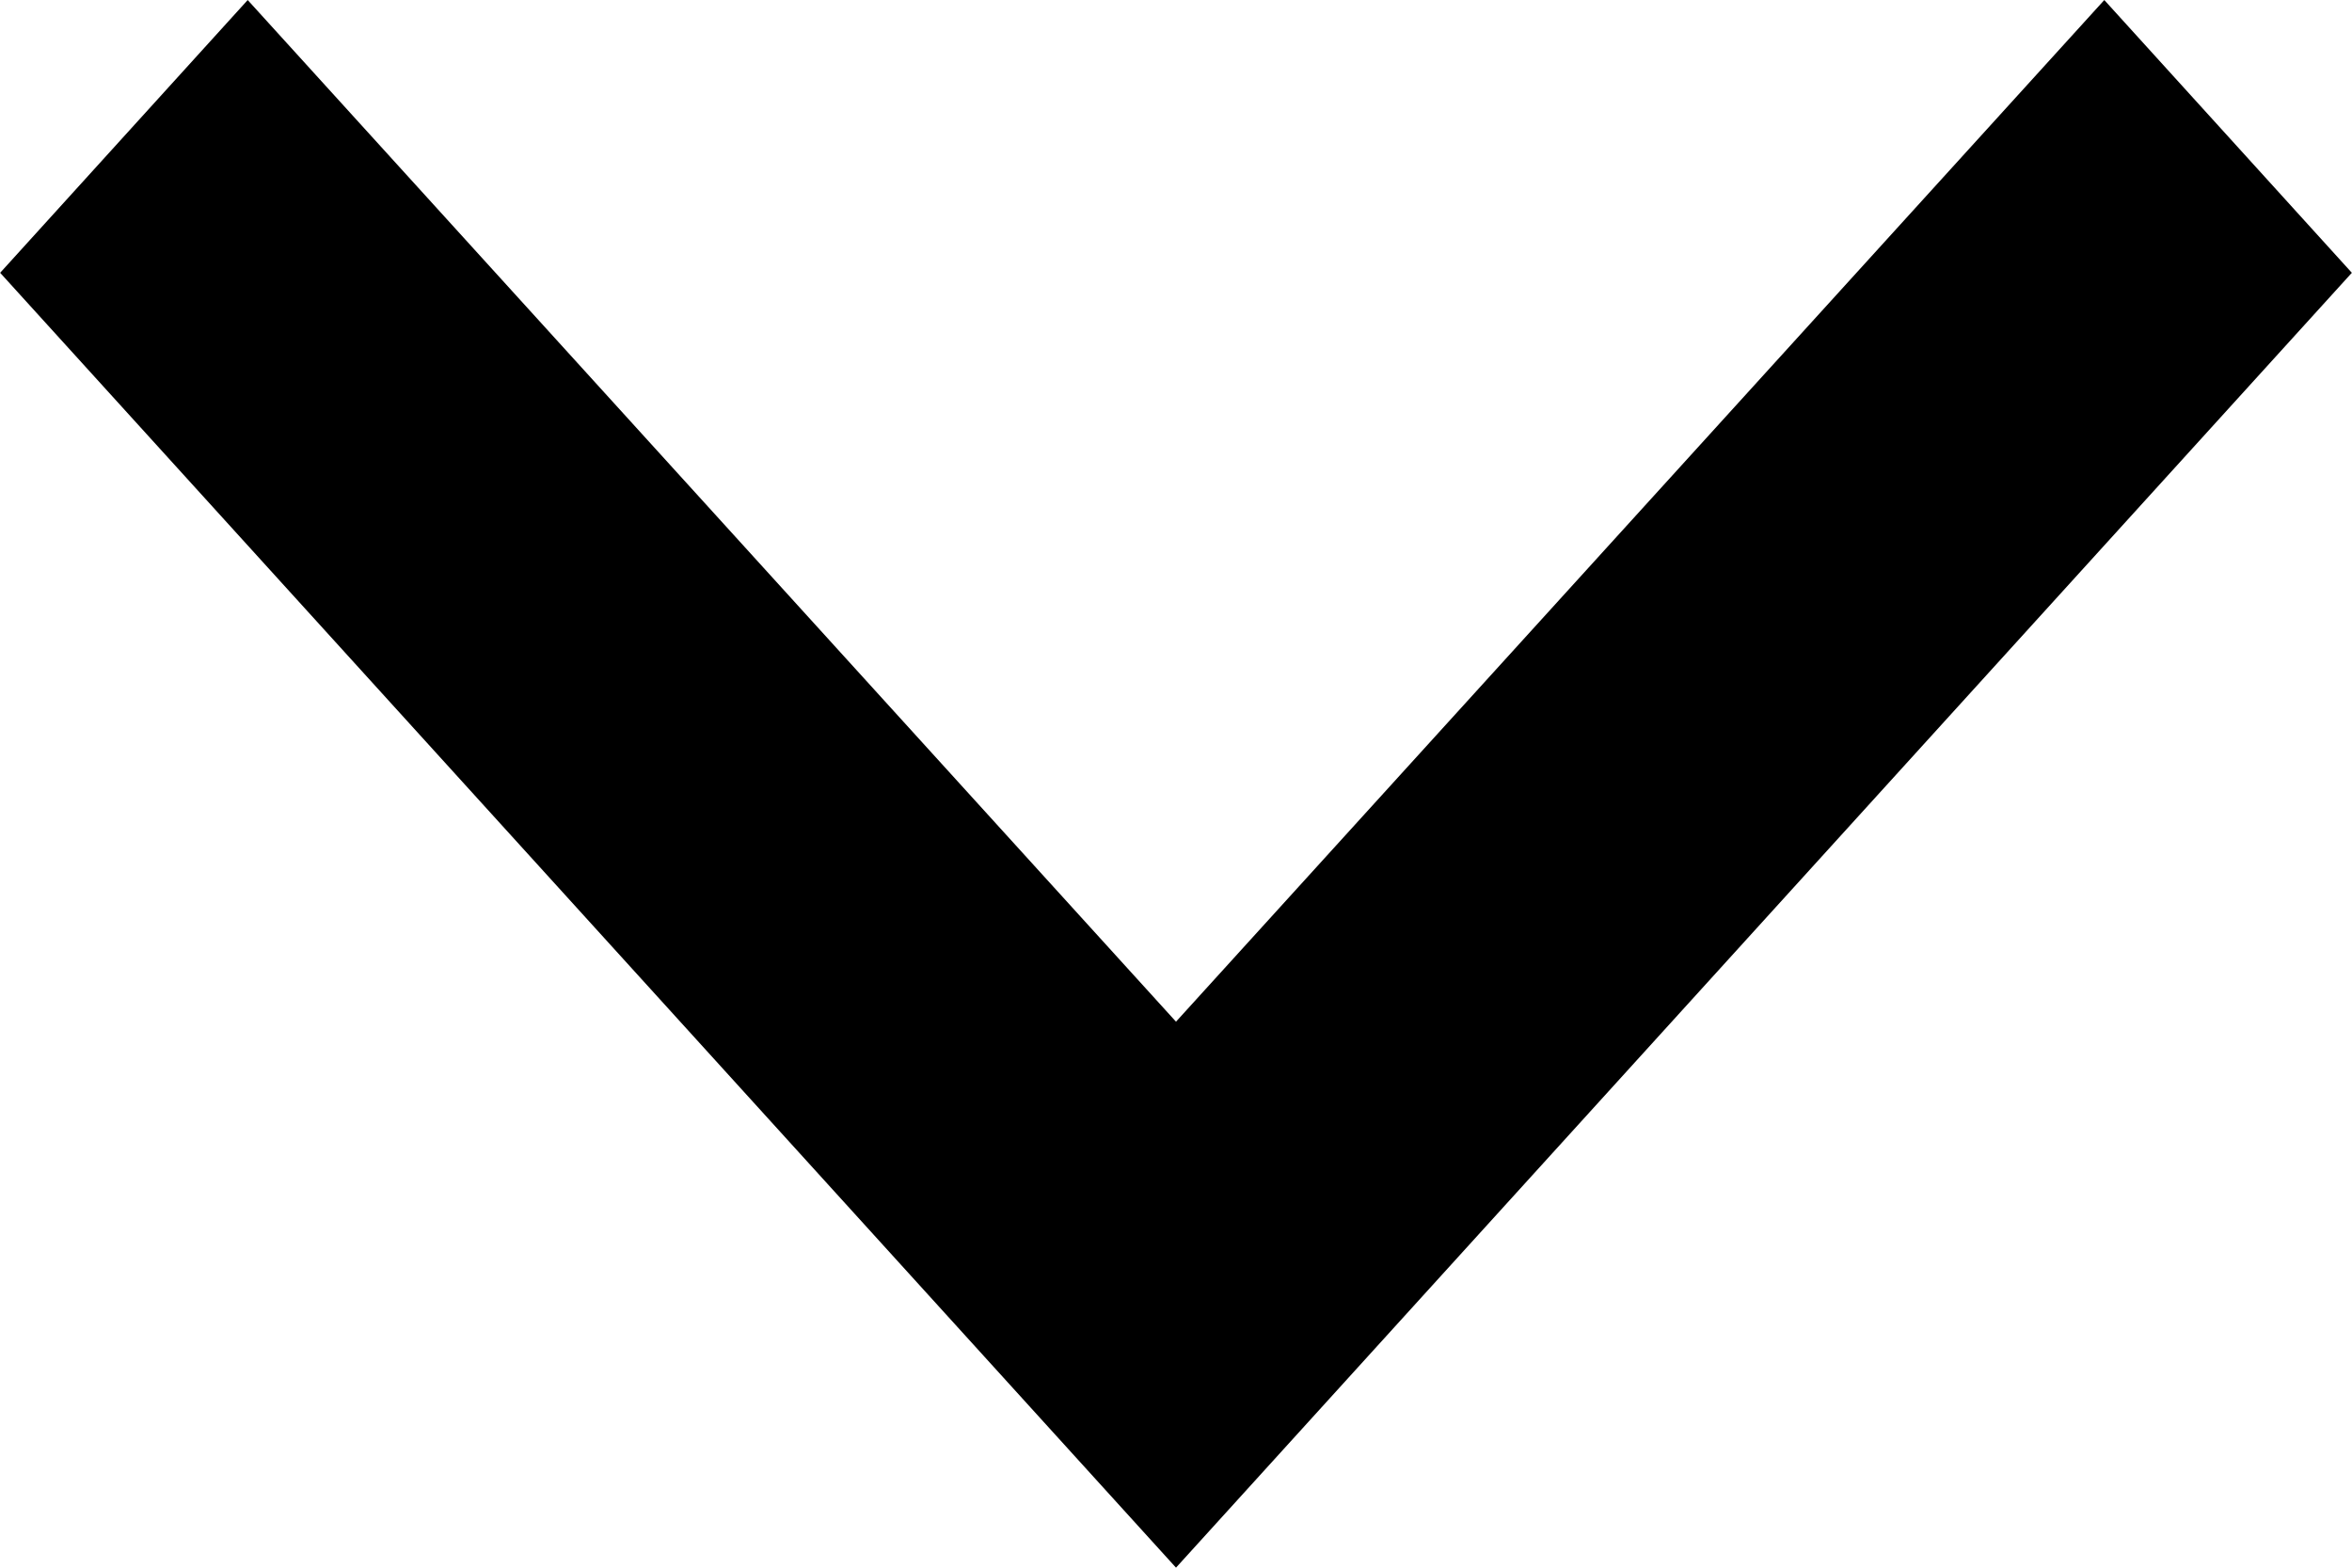 <svg width="6" height="4" viewBox="0 0 6 4" fill="none" xmlns="http://www.w3.org/2000/svg">
<path d="M2.815 2.775L3 2.979L3.185 2.775L5.368 0.372L5.662 0.696L3 3.628L0.338 0.696L0.632 0.372L2.815 2.775Z" fill="black" stroke="black" stroke-width="0.5"/>
</svg>
